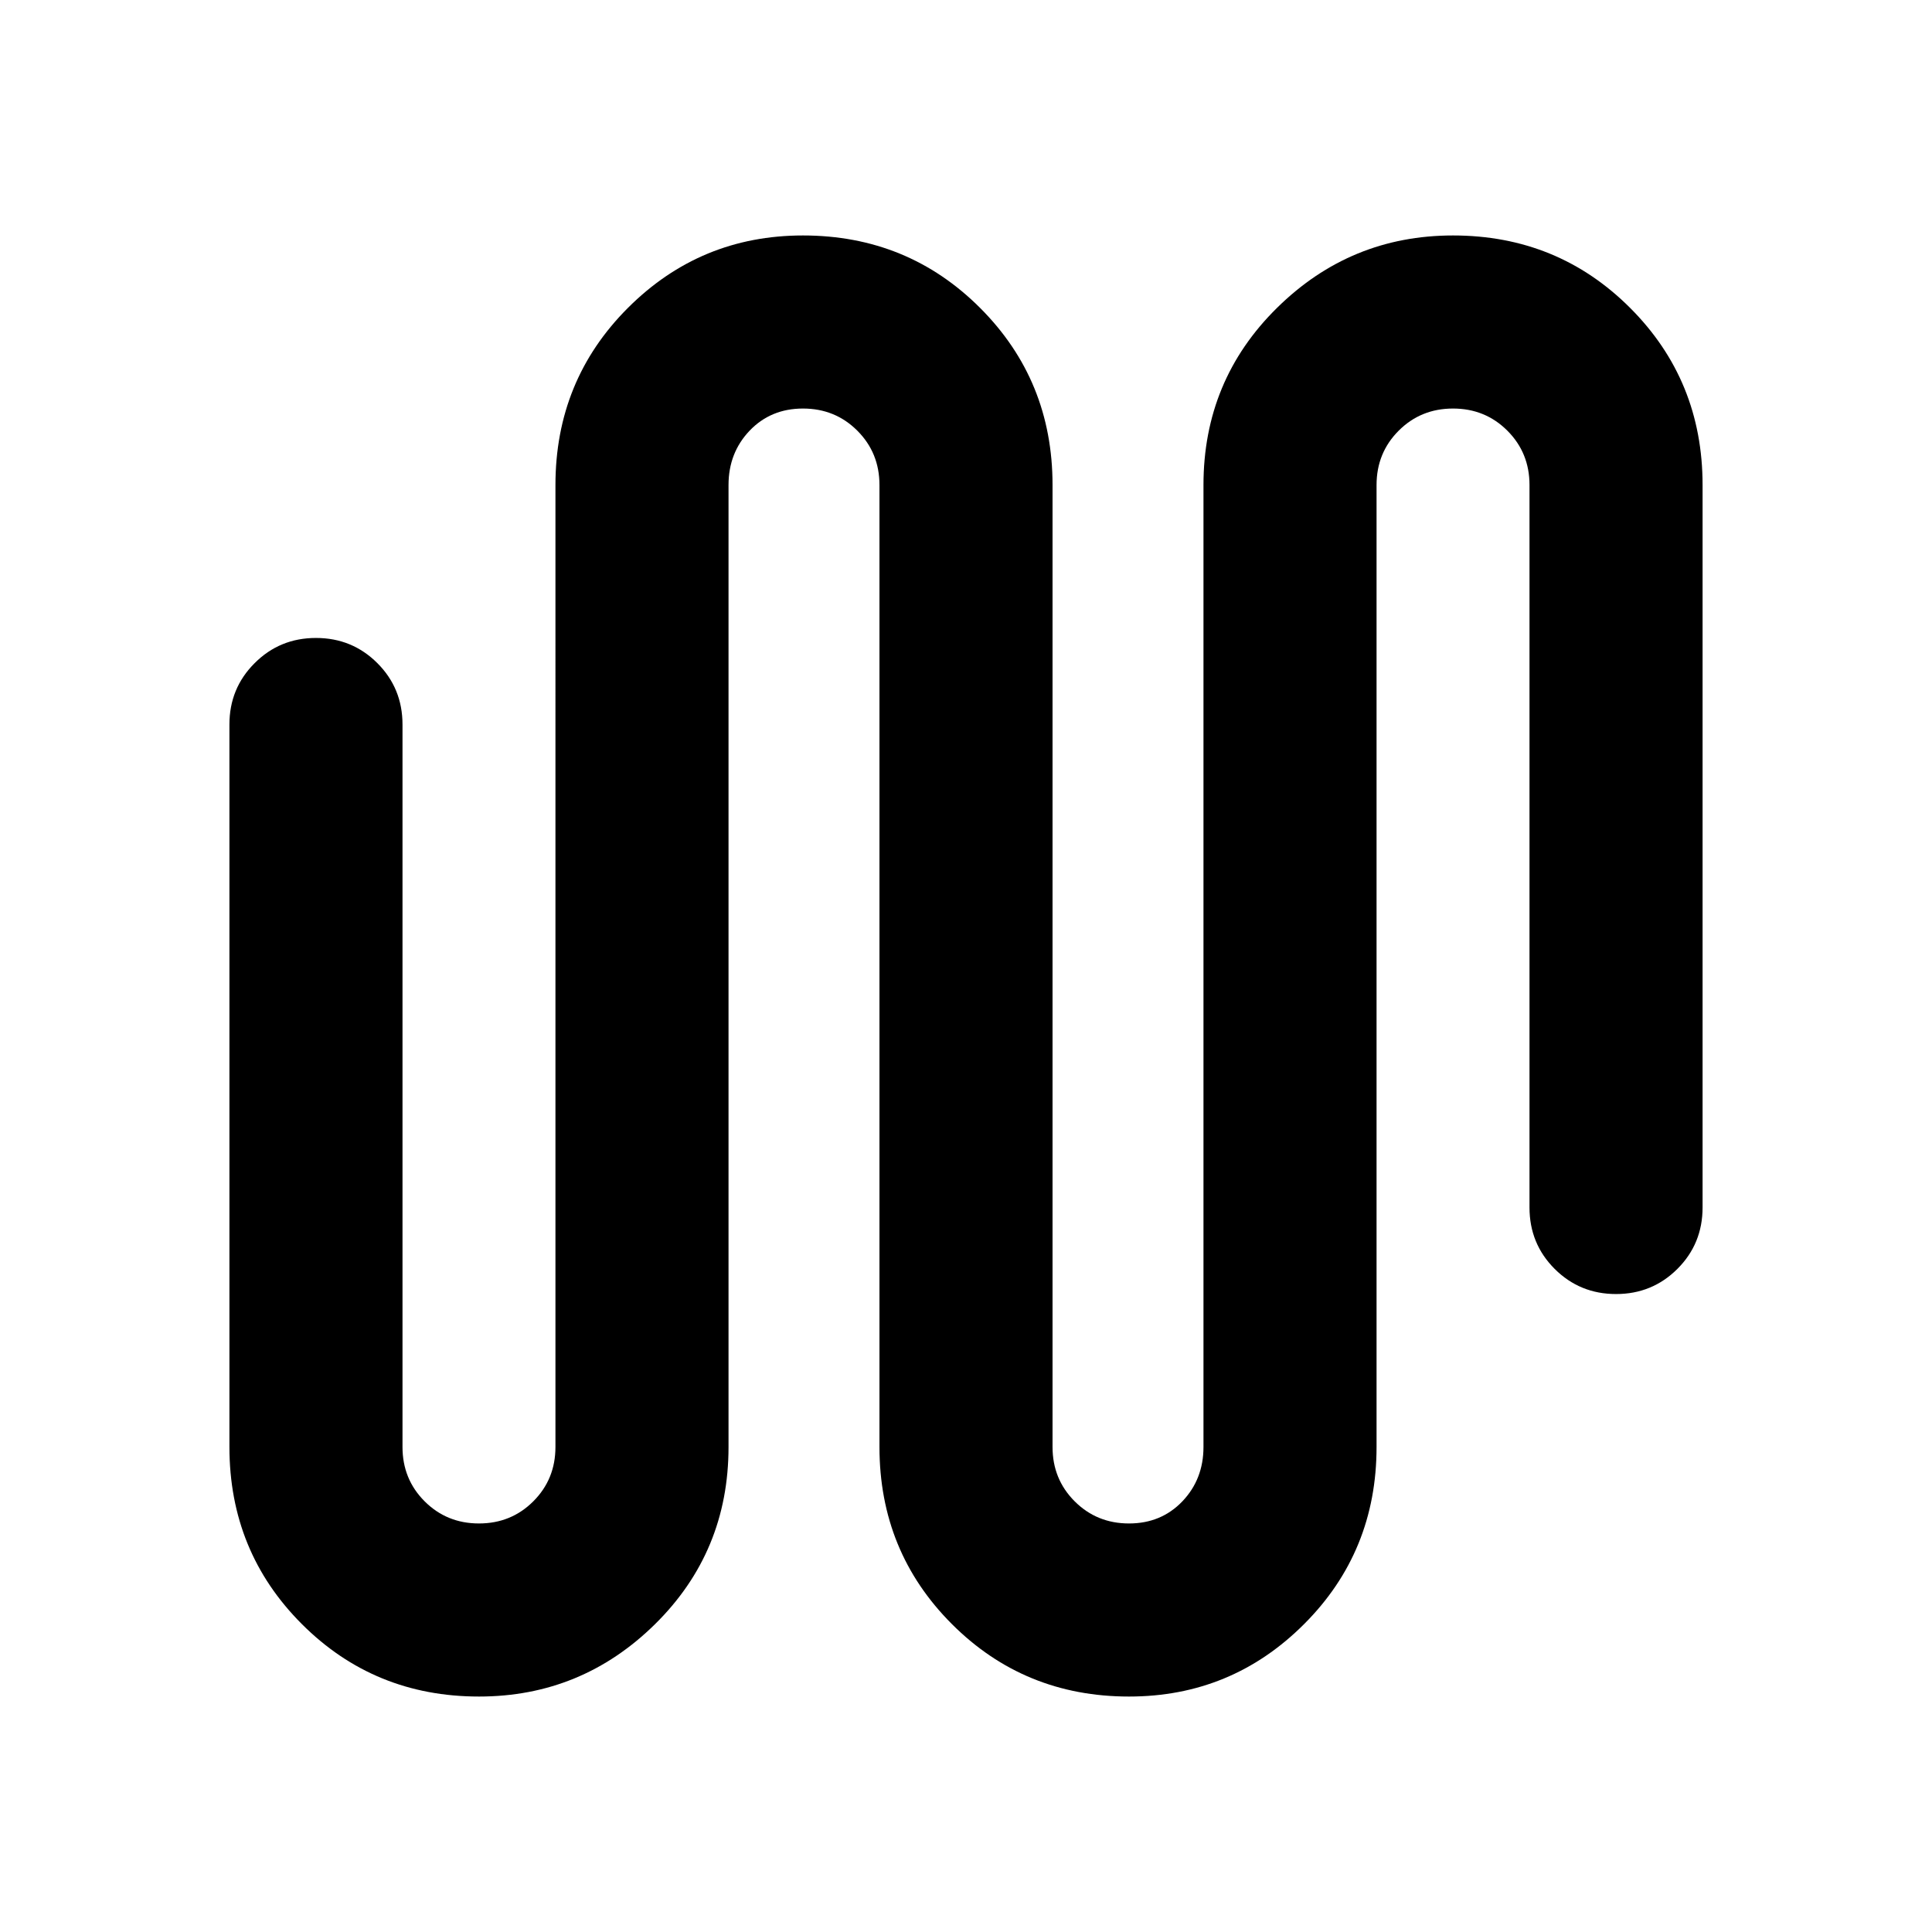 <svg xmlns="http://www.w3.org/2000/svg" height="24" width="24"><path d="M5.95 21.075q-1.3 0-2.2-.9-.9-.9-.9-2.2V9q0-.45.313-.762.312-.313.762-.313t.763.313Q5 8.55 5 9v8.975q0 .4.275.675t.675.275q.4 0 .675-.275t.275-.675V6.025q0-1.3.9-2.2.9-.9 2.175-.9 1.3 0 2.2.9.9.9.9 2.2v11.95q0 .4.275.675t.675.275q.4 0 .663-.275.262-.275.262-.675V6.025q0-1.3.913-2.2.912-.9 2.187-.9 1.3 0 2.2.9.9.9.9 2.2V15q0 .45-.312.762-.313.313-.763.313t-.763-.313Q19 15.45 19 15V6.025q0-.4-.275-.675t-.675-.275q-.4 0-.675.275t-.275.675v11.95q0 1.3-.9 2.2-.9.9-2.175.9-1.3 0-2.2-.9-.9-.9-.9-2.2V6.025q0-.4-.275-.675t-.675-.275q-.4 0-.663.275-.262.275-.262.675v11.95q0 1.3-.912 2.2-.913.9-2.188.9Z"/></svg>